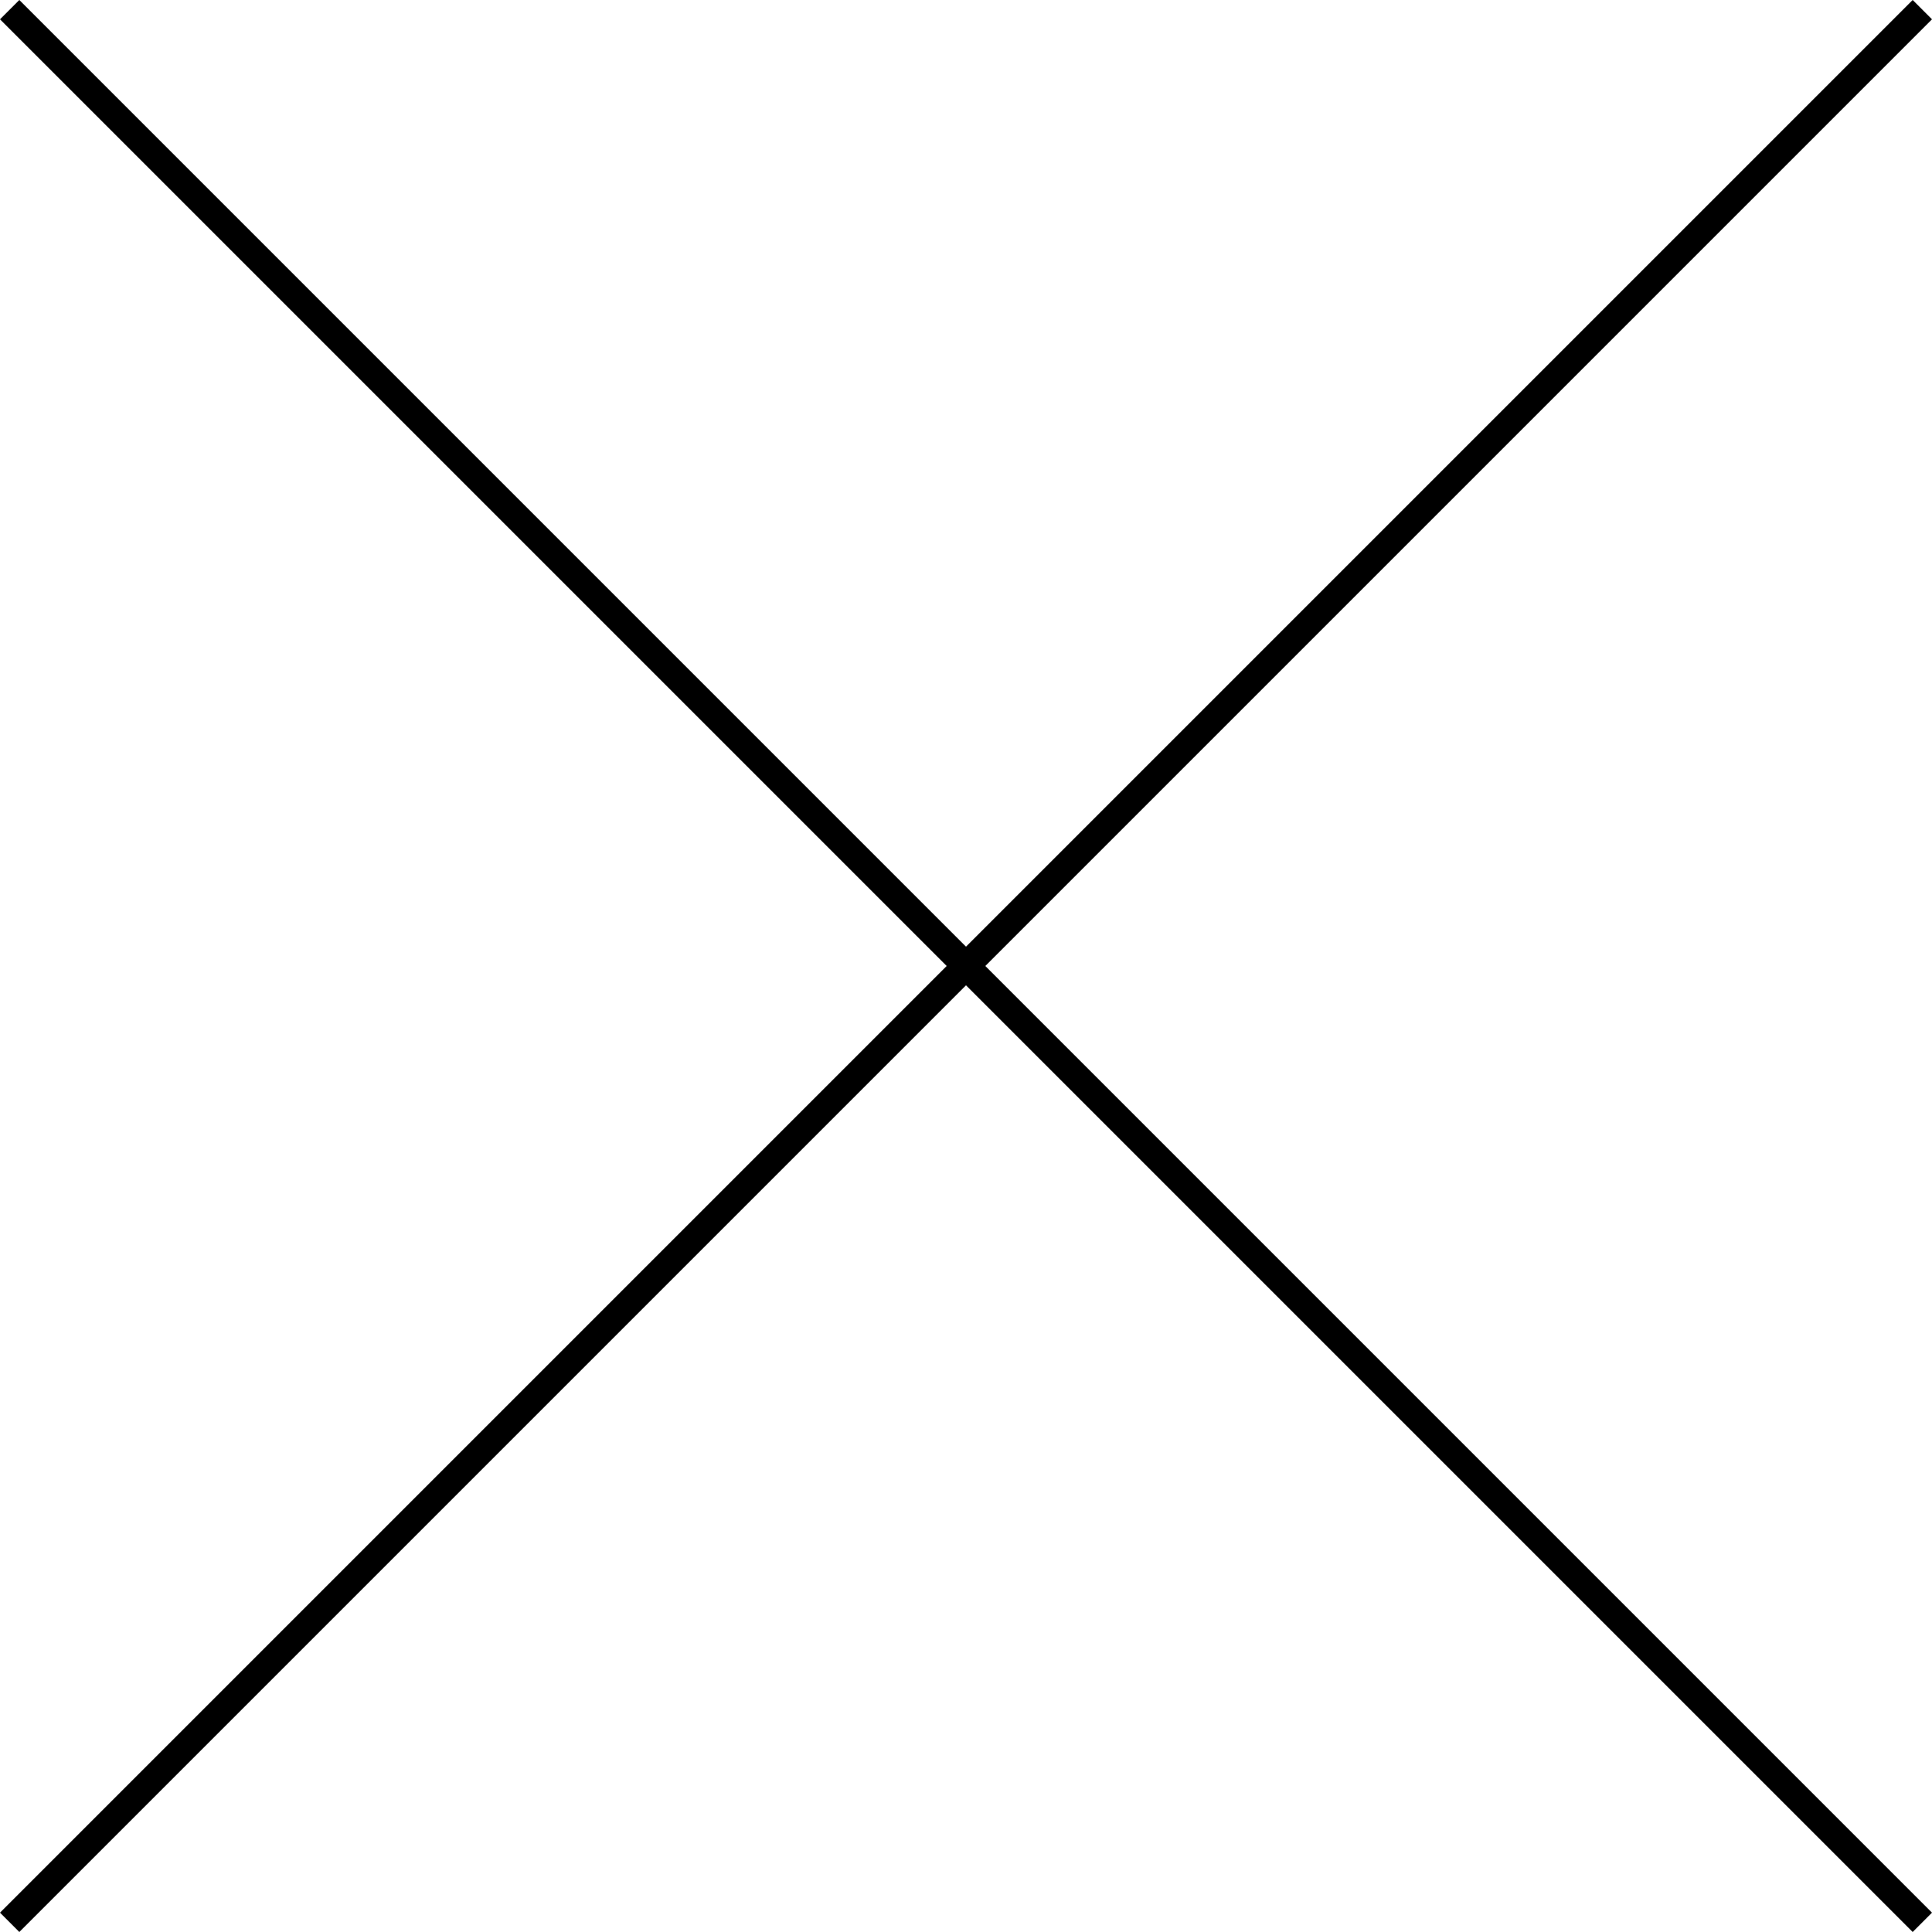 <svg xmlns='http://www.w3.org/2000/svg'
  version='1.1' preserveAspectRatio='none'
  viewBox='0 0 100 100'><path d='M1 0 L0 1 L99 100 L100 99' fill='black' />
  <path d='M0 99 L99 0 L100 1 L1 100' fill='black' />
</svg>
